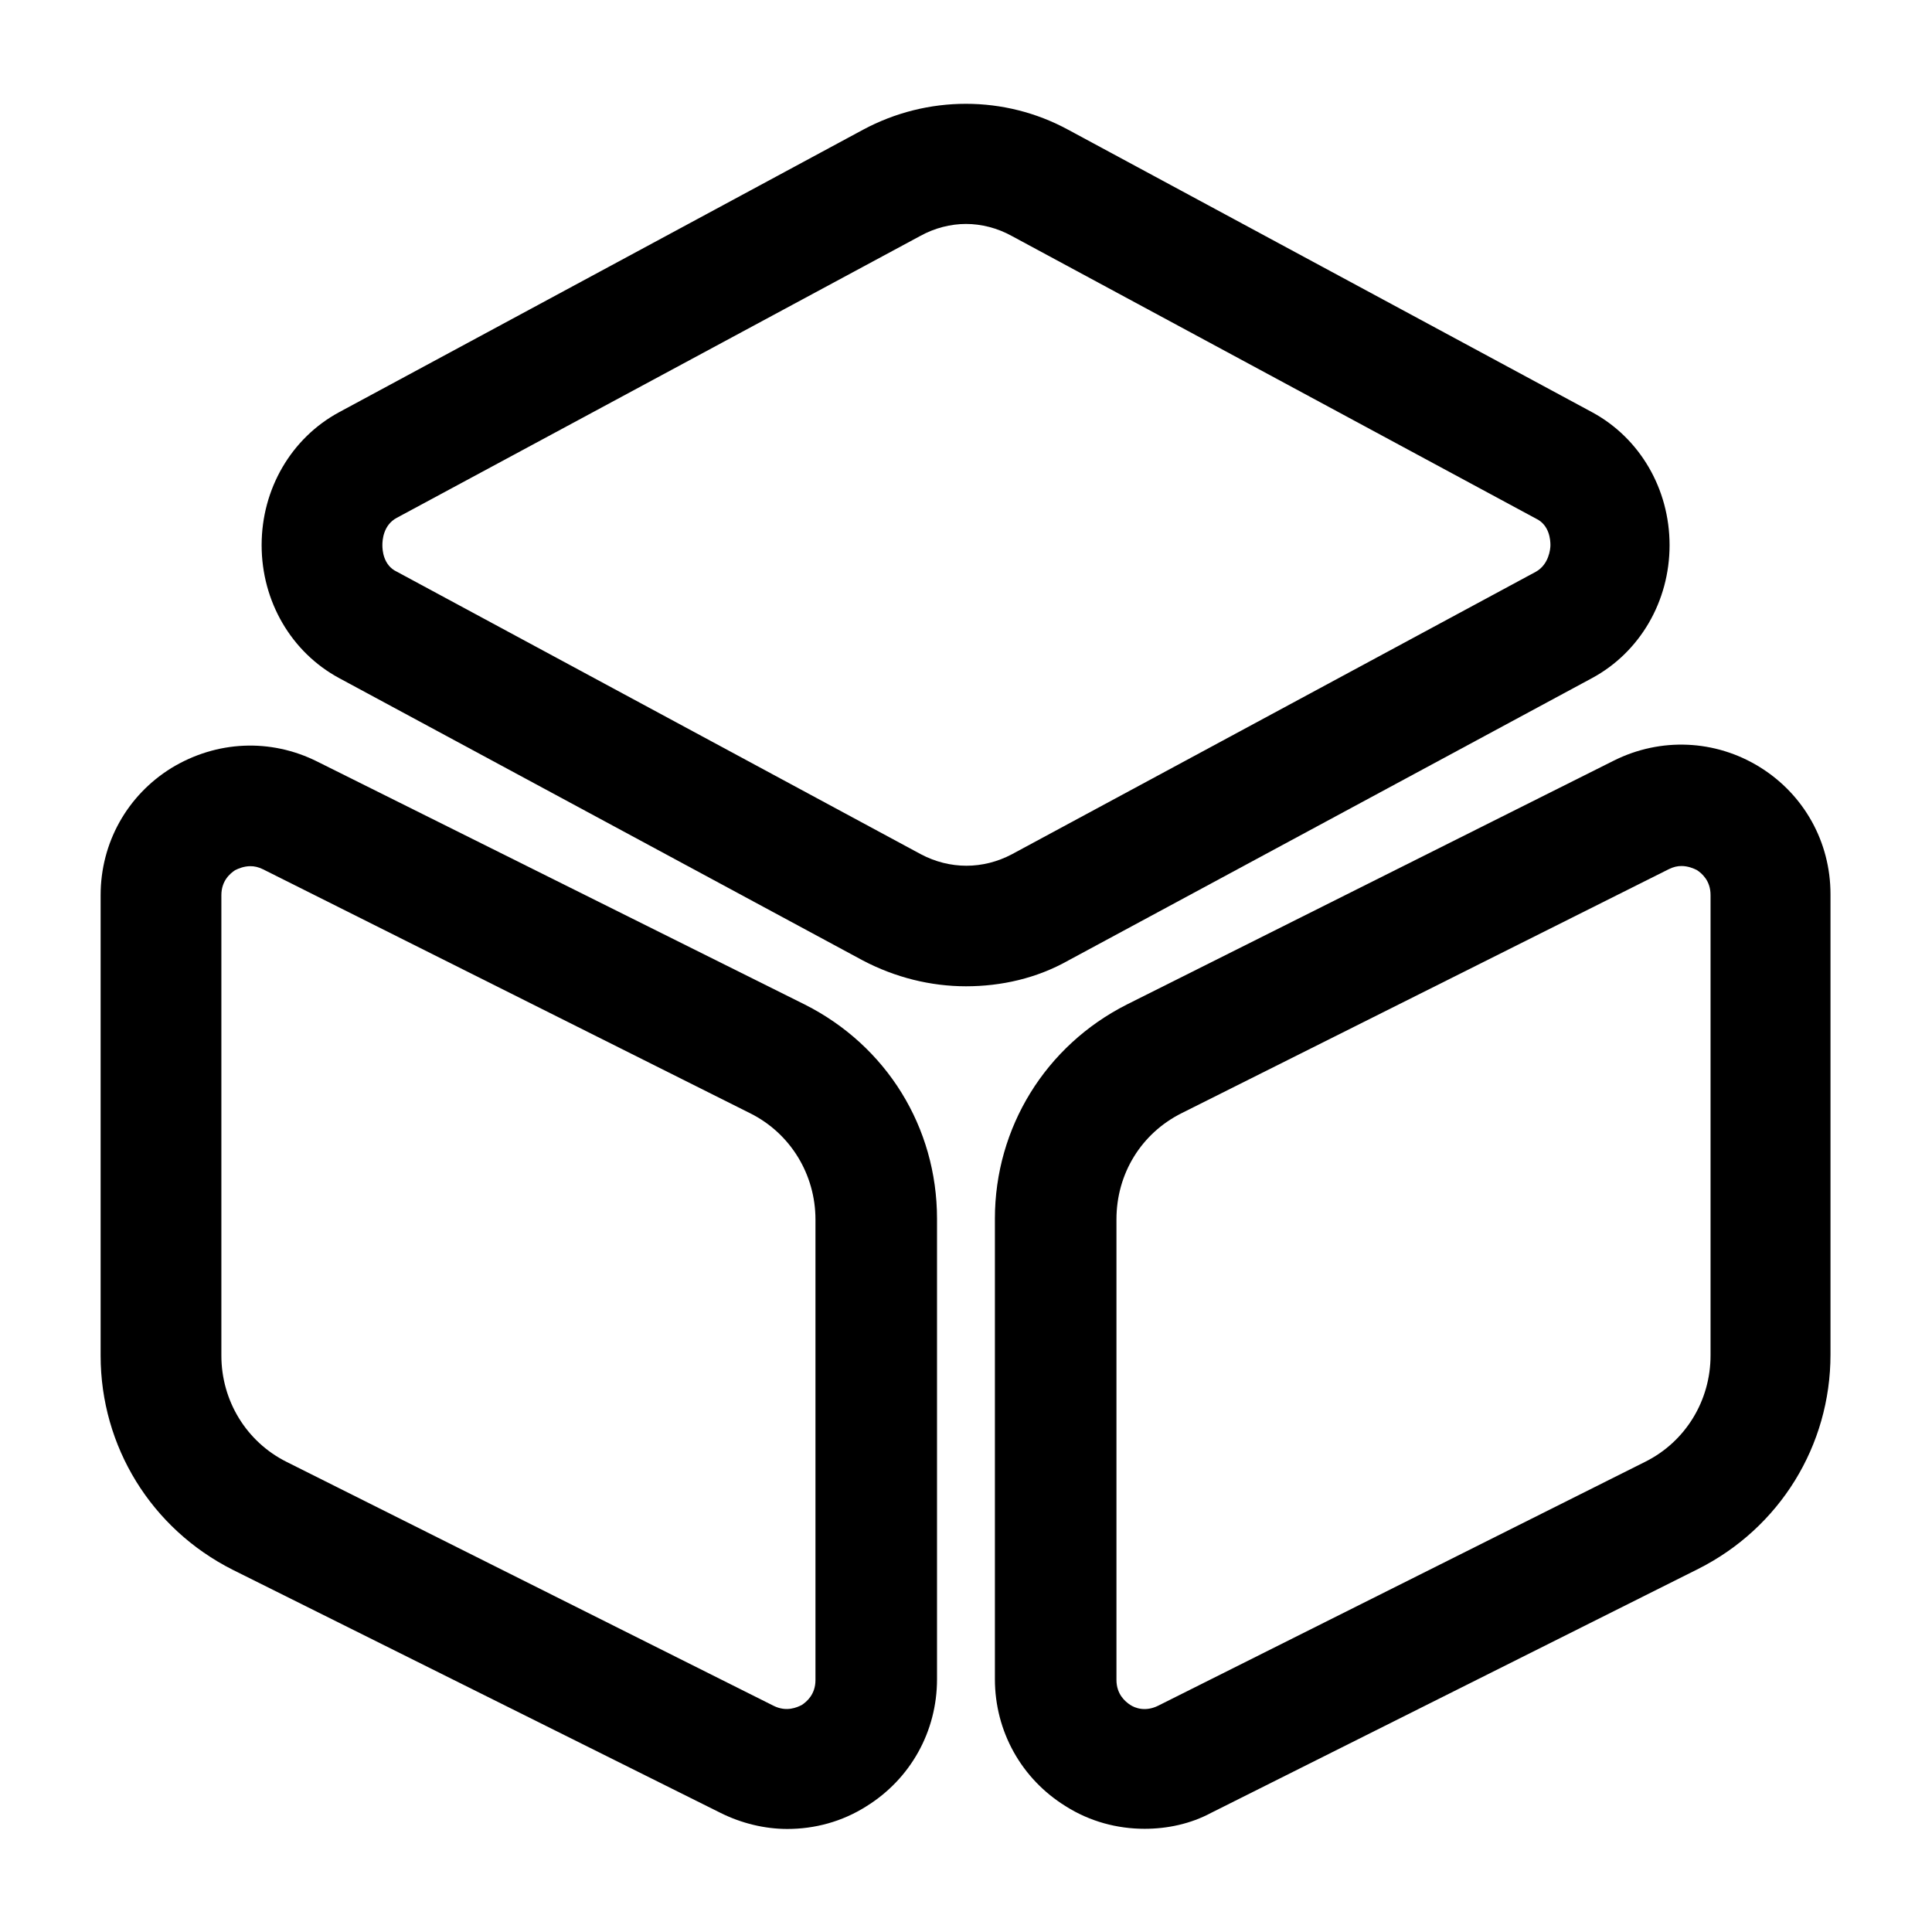 <svg width="24" height="24" viewBox="0 0 24 24" fill="none" xmlns="http://www.w3.org/2000/svg">
<path d="M12 12.252C11.56 12.252 11.12 12.142 10.72 11.932L4.21 8.422C3.62 8.102 3.25 7.472 3.25 6.772C3.25 6.072 3.62 5.442 4.21 5.122L10.72 1.612C11.52 1.182 12.48 1.182 13.27 1.612L19.78 5.122C20.37 5.442 20.74 6.072 20.74 6.772C20.74 7.472 20.37 8.102 19.78 8.422L13.27 11.932C12.88 12.152 12.44 12.252 12 12.252ZM12 2.782C11.81 2.782 11.61 2.832 11.43 2.932L4.93 6.432C4.76 6.522 4.75 6.712 4.75 6.772C4.75 6.832 4.76 7.022 4.93 7.102L11.44 10.612C11.8 10.802 12.21 10.802 12.57 10.612L19.08 7.102C19.24 7.012 19.26 6.822 19.26 6.772C19.26 6.712 19.25 6.522 19.08 6.442L12.57 2.932C12.39 2.832 12.19 2.782 12 2.782Z" fill="black"/>
<path d="M9.78 22.72C9.5 22.72 9.21 22.65 8.95 22.52L2.89 19.5C1.88 18.99 1.25 17.97 1.25 16.84V11.12C1.25 10.47 1.58 9.88 2.13 9.54C2.69 9.2 3.36 9.17 3.94 9.46L10 12.48C11.01 12.99 11.64 14 11.64 15.14V20.86C11.64 21.51 11.31 22.1 10.76 22.44C10.46 22.63 10.12 22.72 9.78 22.72ZM3.11 10.76C3.03 10.76 2.96 10.79 2.92 10.81C2.86 10.85 2.75 10.94 2.75 11.12V16.84C2.75 17.4 3.06 17.91 3.56 18.16L9.61 21.19C9.77 21.27 9.9 21.21 9.96 21.18C10.02 21.14 10.13 21.05 10.13 20.87V15.15C10.13 14.59 9.82 14.08 9.32 13.83L3.27 10.8C3.21 10.77 3.16 10.76 3.11 10.76Z" fill="black"/>
<path d="M14.219 22.718C13.879 22.718 13.539 22.628 13.239 22.438C12.689 22.098 12.359 21.508 12.359 20.858V15.138C12.359 14.008 12.989 12.988 13.999 12.478L20.049 9.448C20.629 9.158 21.309 9.188 21.859 9.528C22.409 9.868 22.739 10.458 22.739 11.108V16.828C22.739 17.958 22.109 18.978 21.099 19.488L15.049 22.518C14.789 22.658 14.499 22.718 14.219 22.718ZM20.889 10.758C20.839 10.758 20.789 10.768 20.729 10.798L14.679 13.828C14.179 14.078 13.869 14.578 13.869 15.148V20.868C13.869 21.048 13.979 21.138 14.039 21.178C14.099 21.218 14.229 21.268 14.389 21.188L20.439 18.158C20.939 17.908 21.249 17.398 21.249 16.838V11.118C21.249 10.938 21.139 10.848 21.079 10.808C21.039 10.788 20.969 10.758 20.889 10.758Z" fill="black"/>
</svg>
